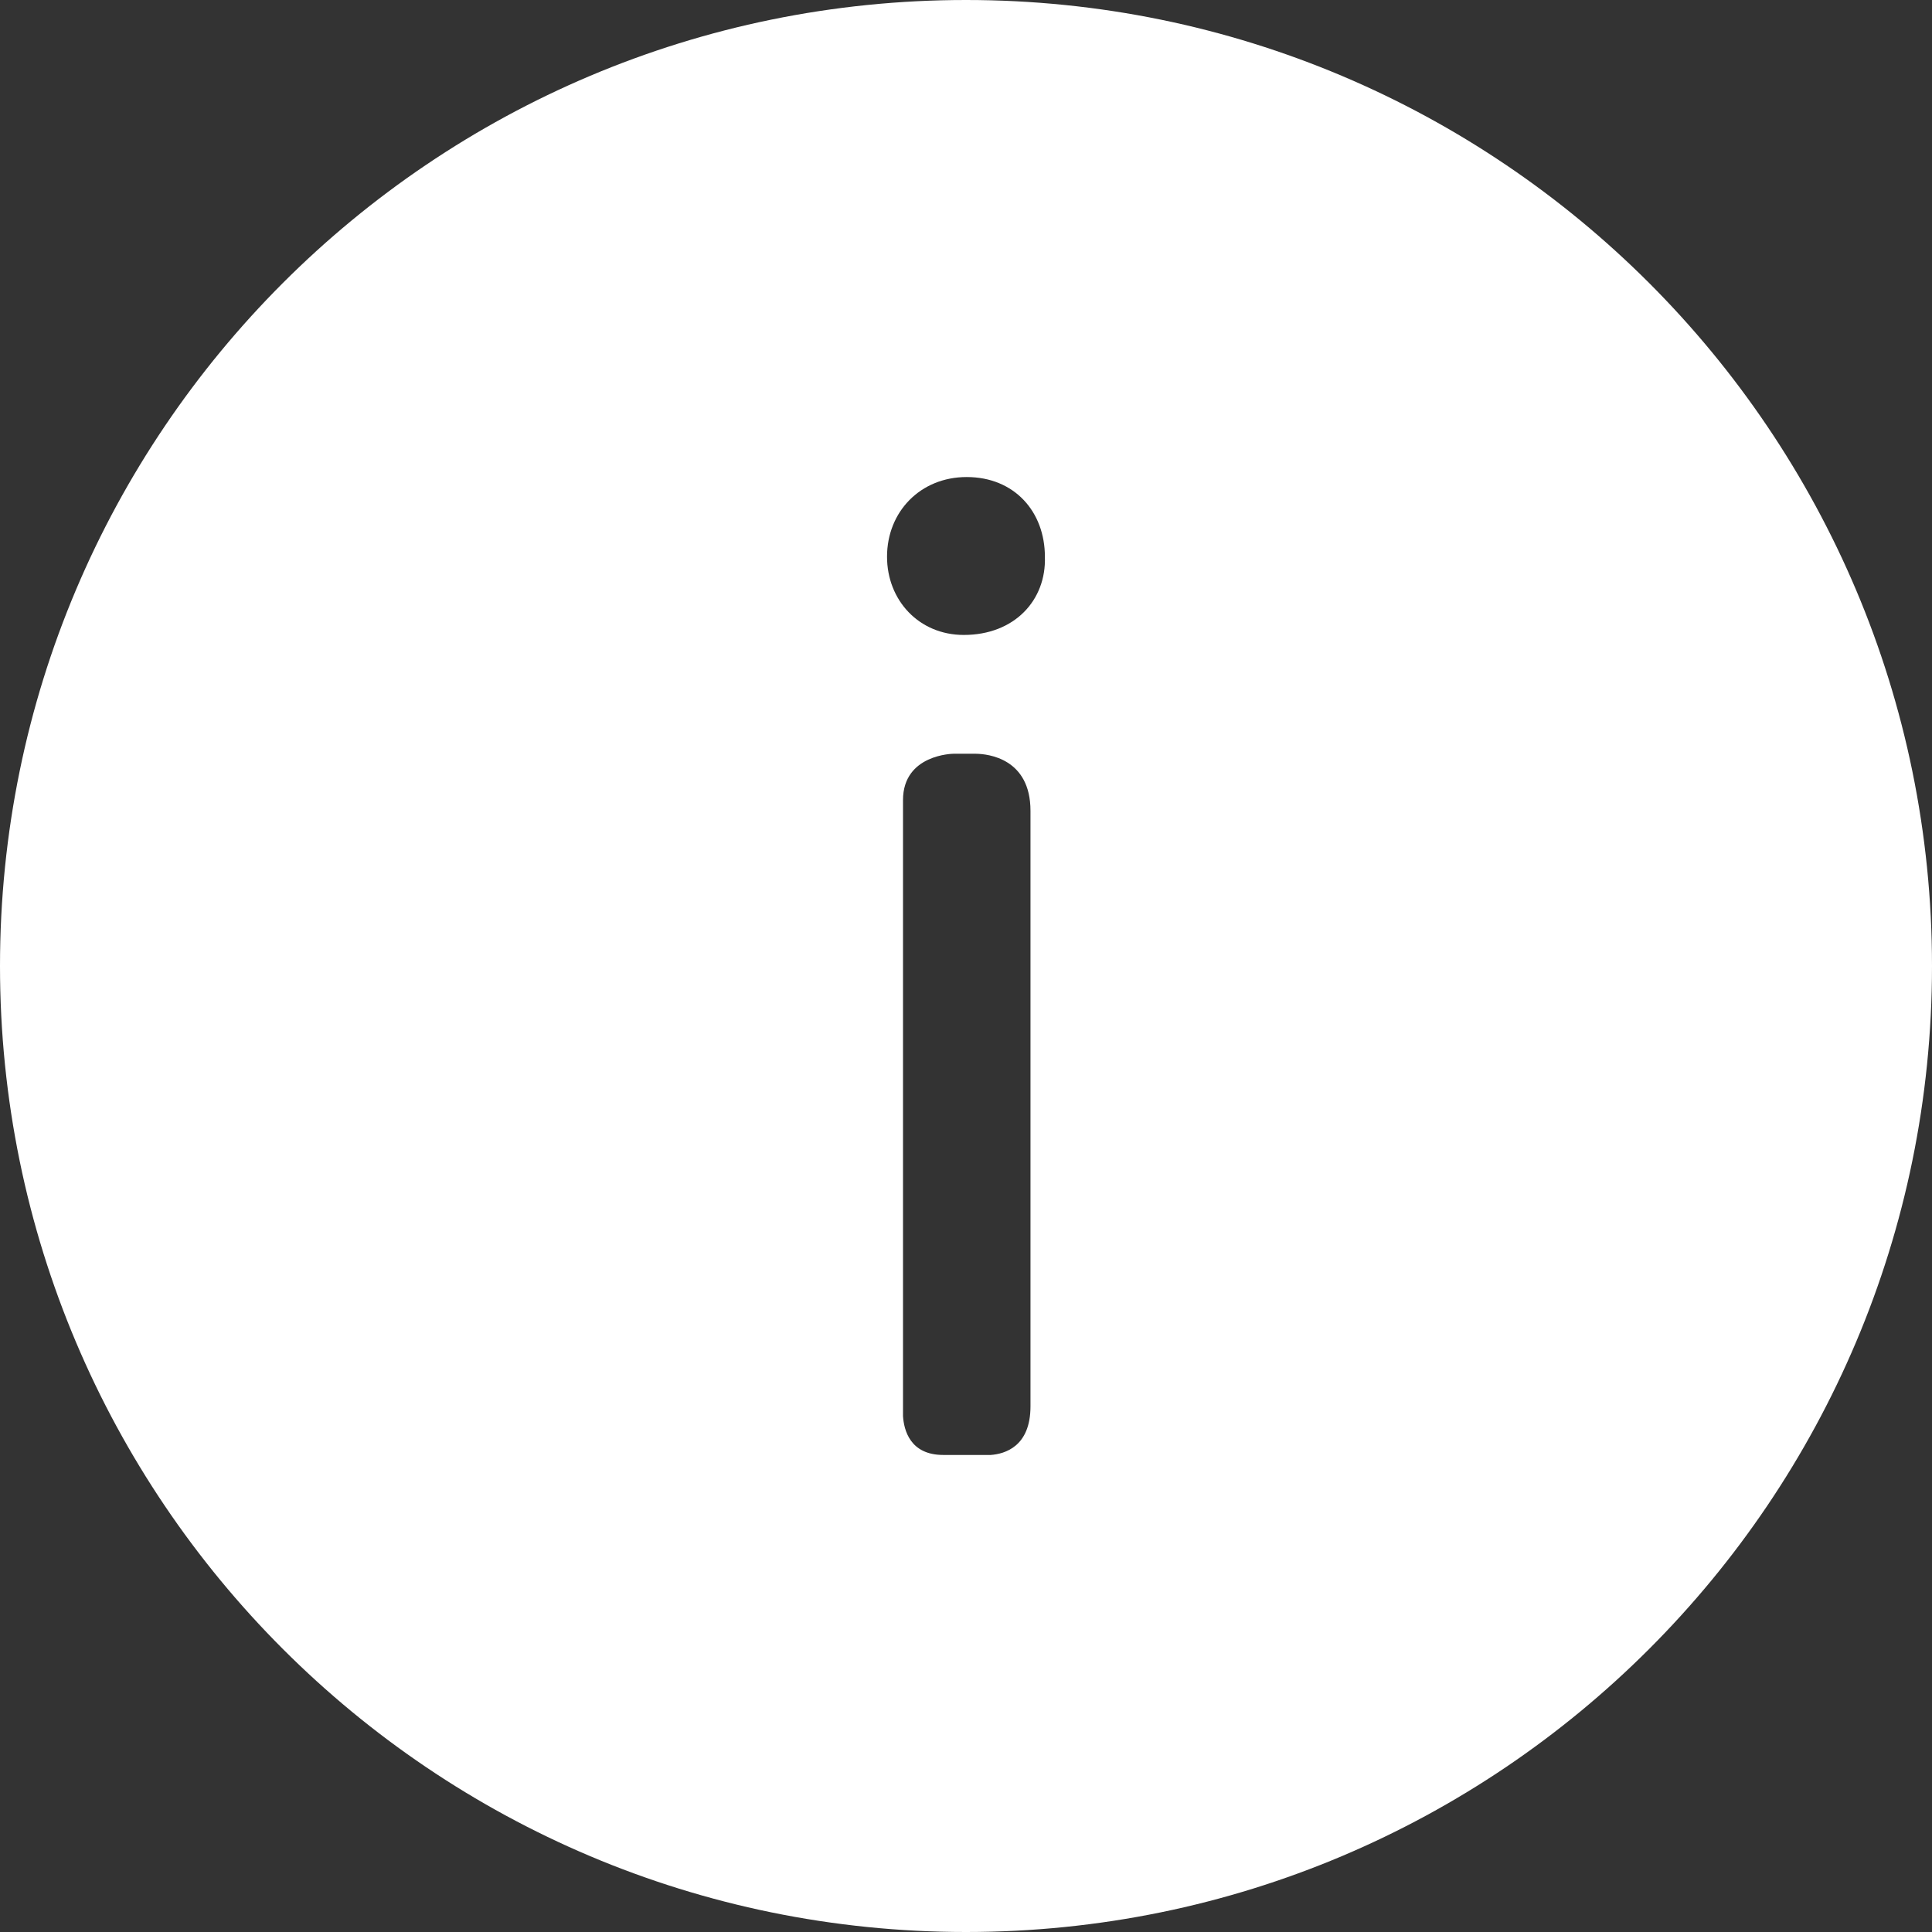 <?xml version="1.0" encoding="UTF-8" standalone="no"?>
<svg
   xmlns:dc="http://purl.org/dc/elements/1.1/"
   xmlns:cc="http://creativecommons.org/ns#"
   xmlns:rdf="http://www.w3.org/1999/02/22-rdf-syntax-ns#"
   xmlns:svg="http://www.w3.org/2000/svg"
   xmlns="http://www.w3.org/2000/svg"
   xmlns:sodipodi="http://sodipodi.sourceforge.net/DTD/sodipodi-0.dtd"
   xmlns:inkscape="http://www.inkscape.org/namespaces/inkscape"
   enable-background="new 0 0 48 48"
   height="48px"
   id="Layer_1"
   version="1.1"
   viewBox="0 0 48 48"
   width="48px"
   xml:space="preserve"
   sodipodi:docname="InfoWhiteHover.svg"
   inkscape:version="0.92.1 r15371"><rect x="0" y="0" width="48" height="48" fill="#333333" stroke="none"/><defs
     id="defs7" /><sodipodi:namedview
     pagecolor="#ffffff"
     bordercolor="#666666"
     borderopacity="1"
     objecttolerance="10"
     gridtolerance="10"
     guidetolerance="10"
     inkscape:pageopacity="0"
     inkscape:pageshadow="2"
     inkscape:window-width="1920"
     inkscape:window-height="1017"
     id="namedview5"
     showgrid="false"
     inkscape:zoom="4.9166667"
     inkscape:cx="24"
     inkscape:cy="24"
     inkscape:window-x="-8"
     inkscape:window-y="-8"
     inkscape:window-maximized="1"
     inkscape:current-layer="Layer_1" /><path
     d="M24,0C10.745,0,0,10.745,0,24s10.745,24,24,24s24-10.745,24-24S37.255,0,24,0z M25.602,34.941  c0,0.997-0.635,1.181-0.986,1.207h-1.181c-0.826,0-0.978-0.621-1-0.966V19.879c0-1.141,1.25-1.152,1.25-1.152h0.566  c0.298,0.005,1.351,0.116,1.351,1.418V34.941z M23.945,15.775c-1.116,0-1.907-0.864-1.907-1.944c0-1.116,0.828-1.979,1.979-1.979  c1.188,0,1.943,0.864,1.943,1.979C25.997,14.911,25.205,15.775,23.945,15.775z"
     fill="#231F20"
     id="path2"
     style="fill:#ffffff;fill-opacity:1" /></svg>